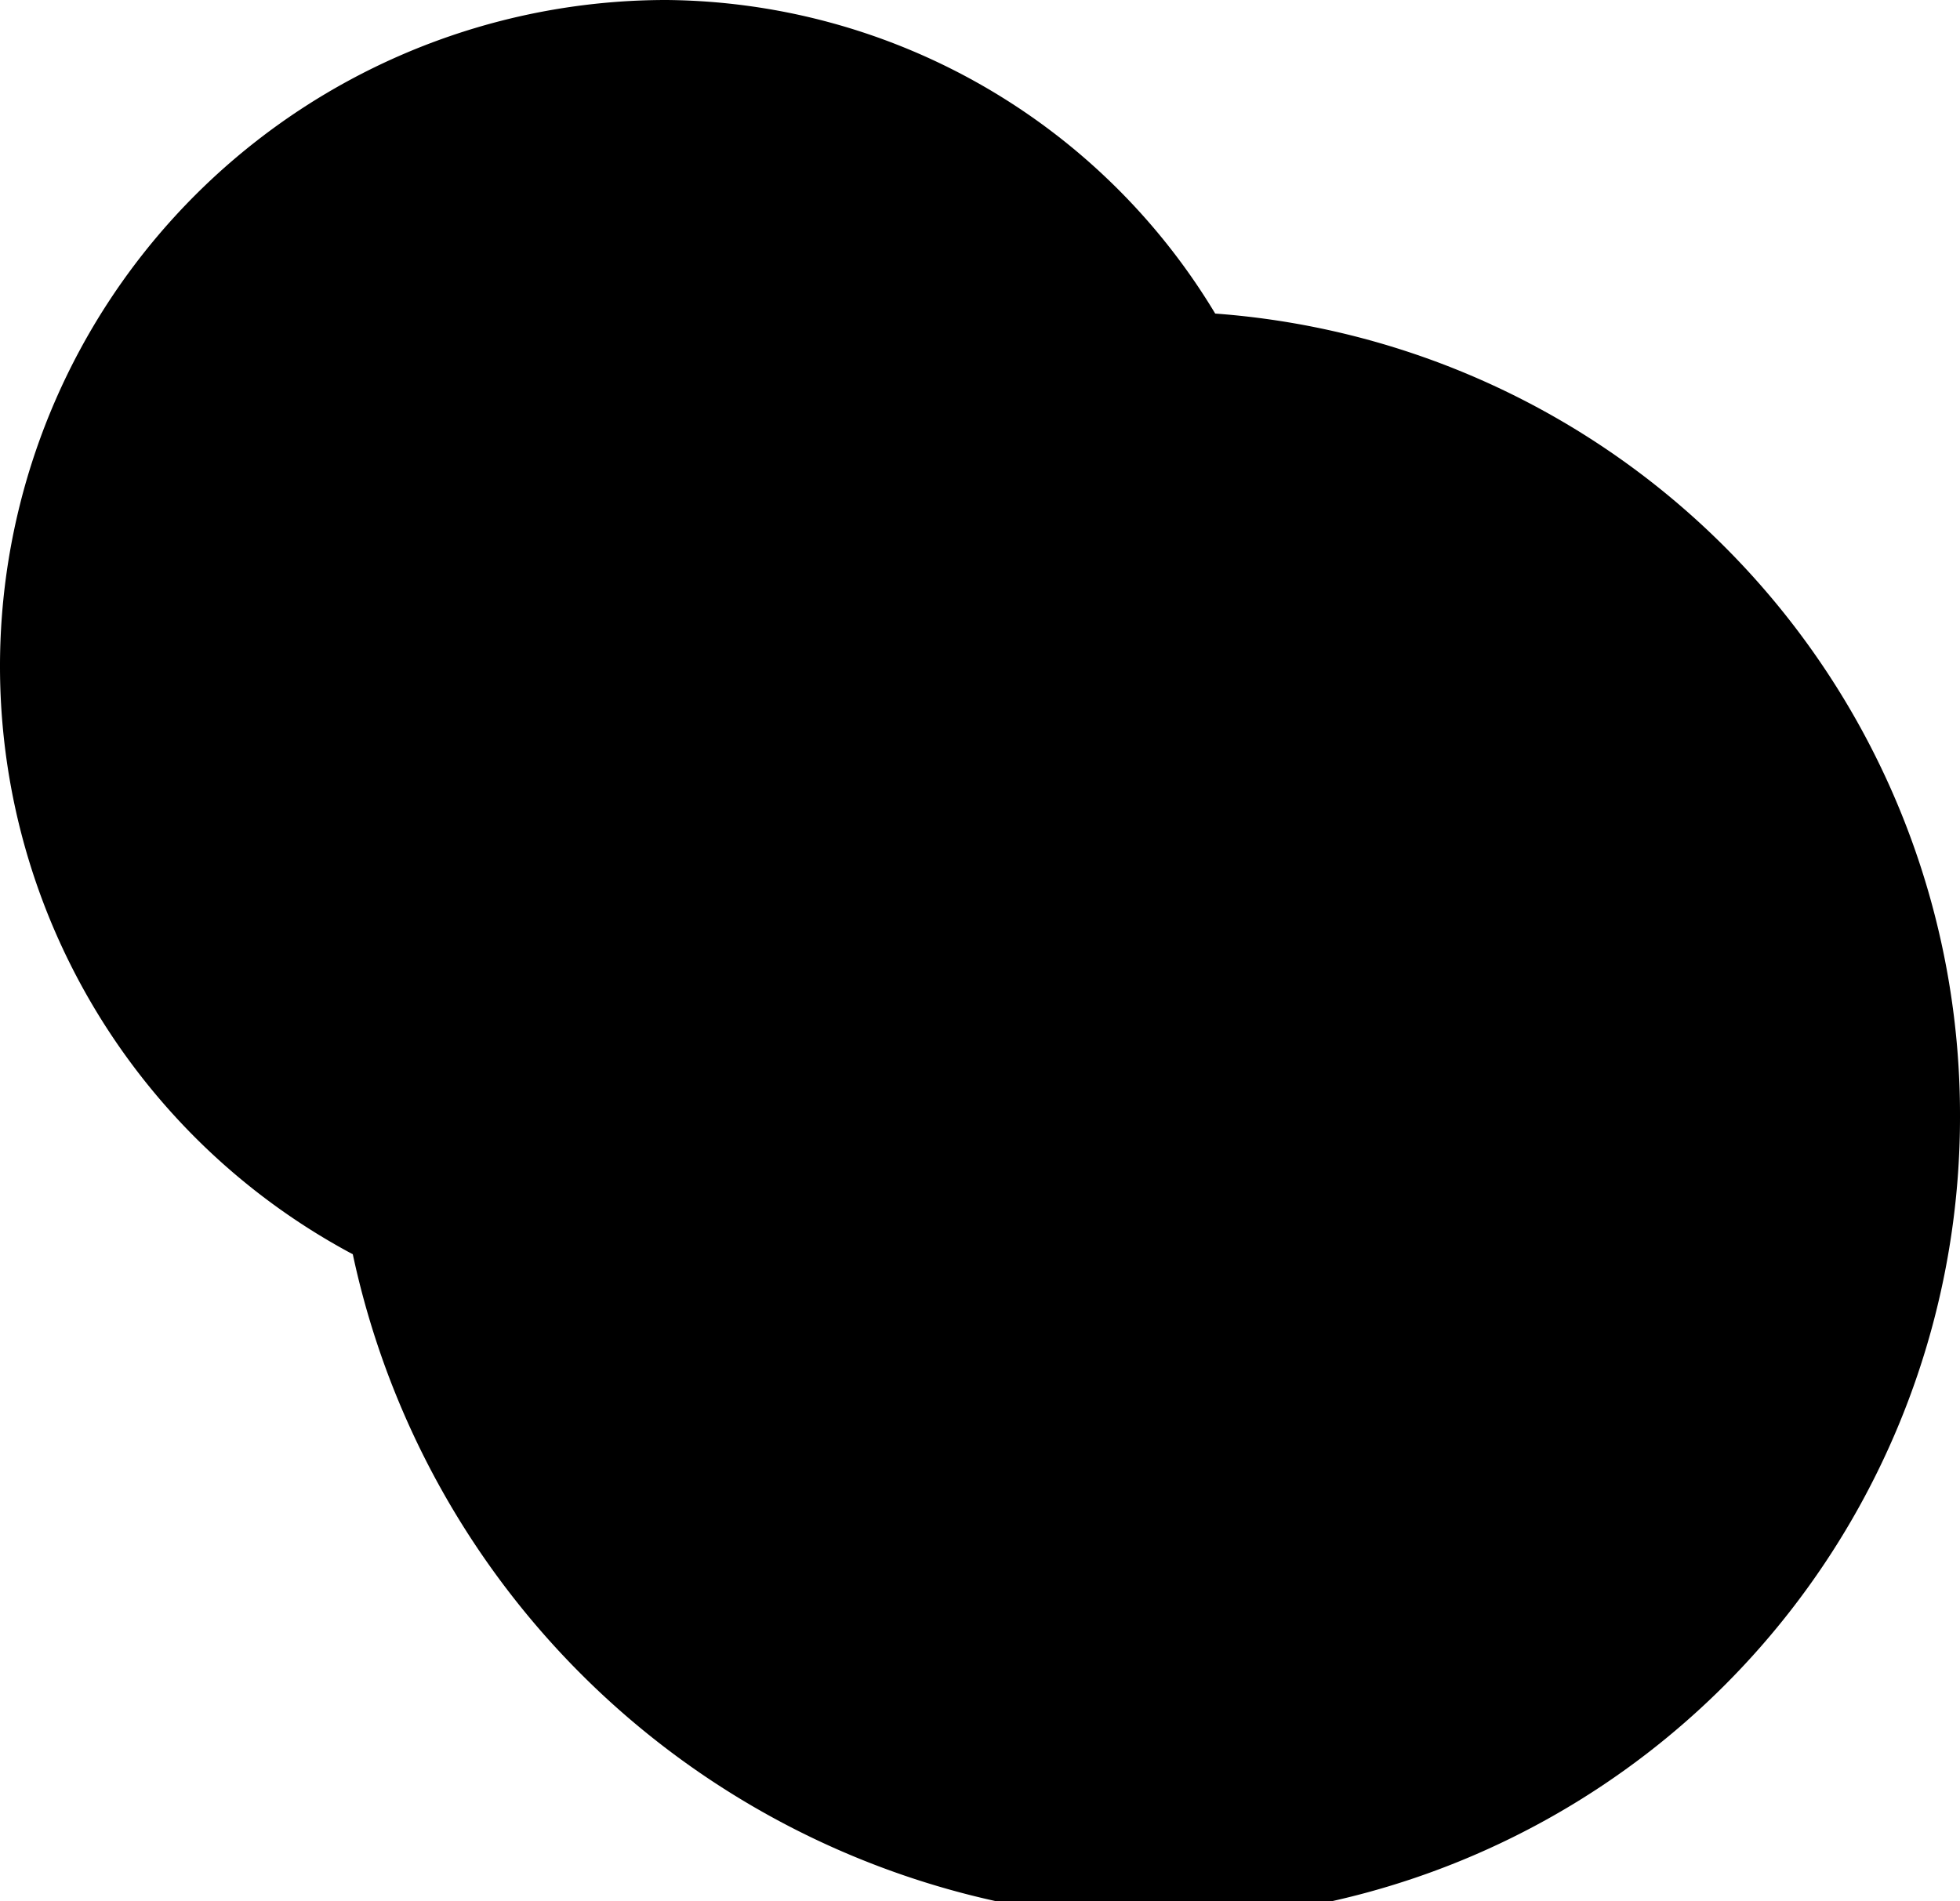 <svg xmlns="http://www.w3.org/2000/svg" viewBox="0 0 1 0.97"><title>clip3</title><g id="Layer_2" data-name="Layer 2"><g id="Layer_1-2" data-name="Layer 1"><path d="M602.12,190.67a.33.33,0,0,0-.28-.16.34.34,0,0,0-.16.64.43.43,0,0,0,.41.34.41.41,0,0,0,.41-.41A.41.41,0,0,0,602.12,190.67Z" transform="translate(-601.5 -190.51)"/></g></g></svg>
